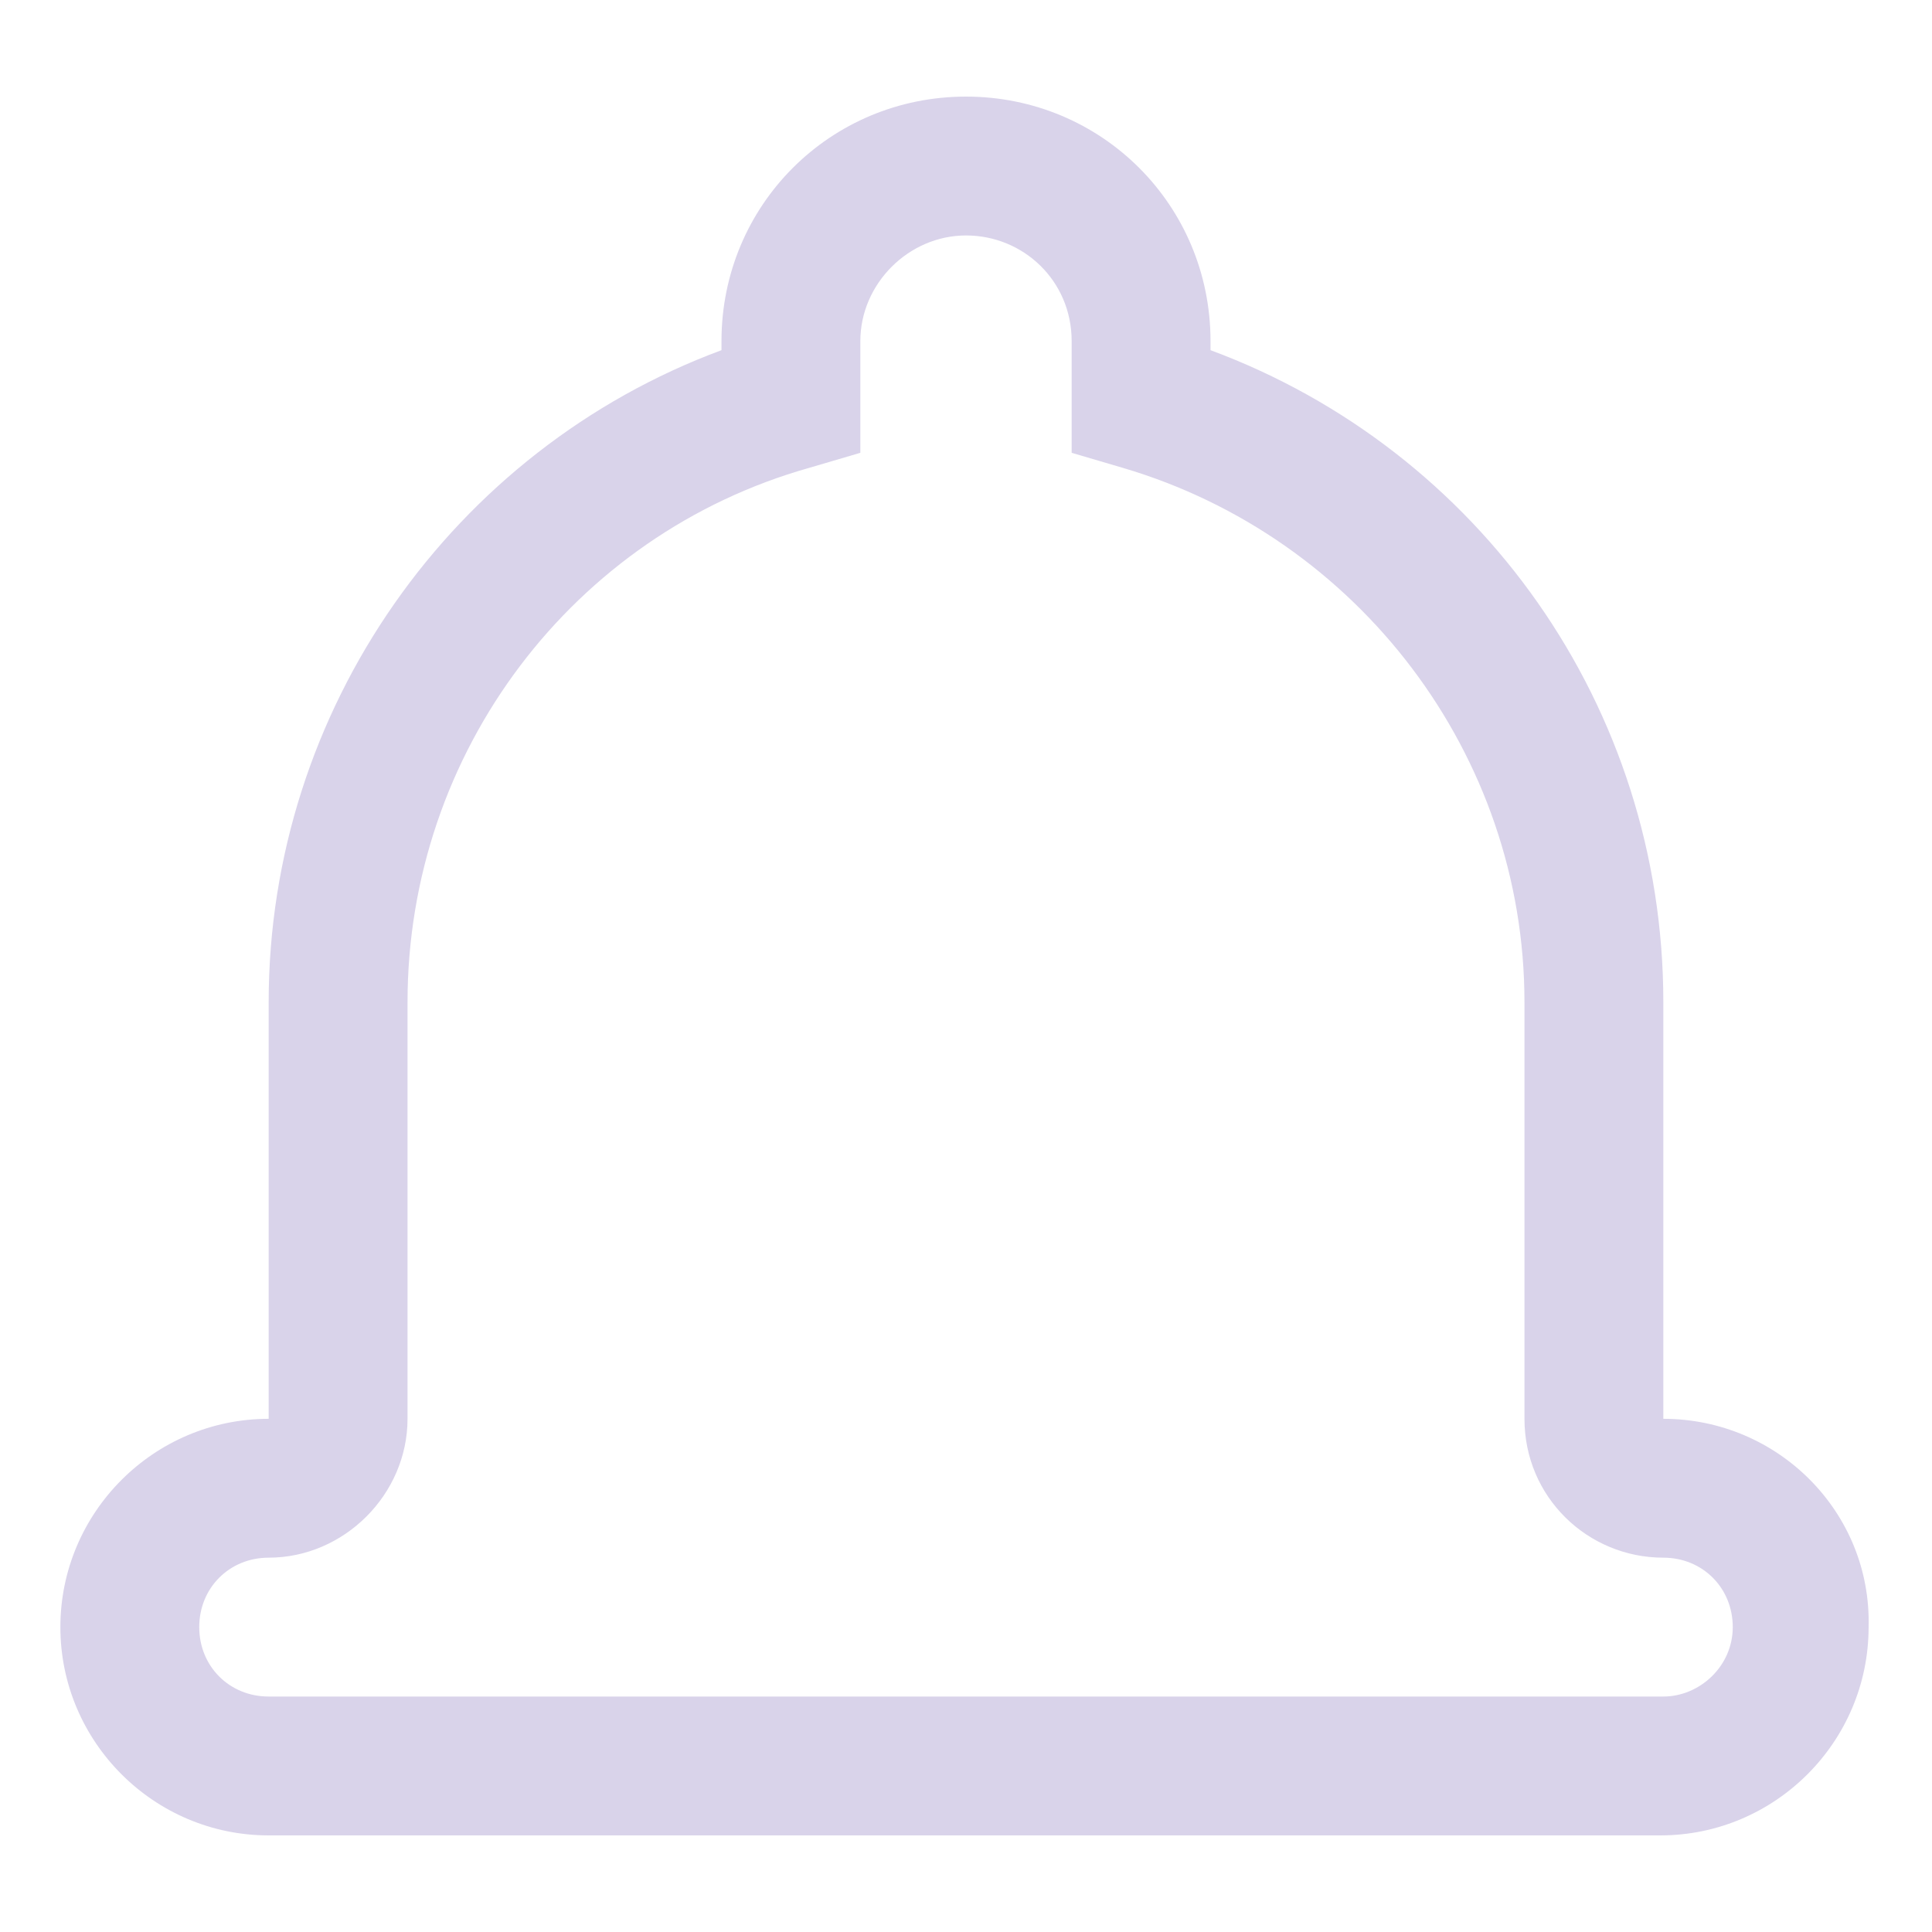 <?xml version="1.0" encoding="utf-8"?>
<!-- Generator: Adobe Illustrator 24.0.3, SVG Export Plug-In . SVG Version: 6.00 Build 0)  -->
<svg version="1.1" id="Layer_1" xmlns="http://www.w3.org/2000/svg" xmlns:xlink="http://www.w3.org/1999/xlink" x="0px" y="0px"
	 viewBox="0 0 64 64" style="enable-background:new 0 0 64 64;" xml:space="preserve">
<style type="text/css">
	.st0{fill:#D9D3EA;}
</style>
<path class="st0" d="M55.1,47V33.2c0-9.8-6.1-18.3-15-21.6v-0.3c0-4.5-3.6-8.1-8.1-8.1s-8.1,3.6-8.1,8.1v0.3
	c-8.9,3.3-15,11.9-15,21.6V47C5.1,47,2,50.1,2,53.9c0,3.8,3.1,6.9,6.9,6.9h7.3h5.4h4.6h11.5h4.6H50h5c3.8,0,6.9-3.1,6.9-6.9
	C62,50.1,58.9,47,55.1,47z M55.1,56.2H8.9c-1.3,0-2.3-1-2.3-2.3s1-2.3,2.3-2.3c2.5,0,4.6-2.1,4.6-4.6V33.2c0-8.3,5.5-15.5,13.3-17.7
	l1.7-0.5v-3.7c0-1.9,1.6-3.5,3.5-3.5c1.9,0,3.5,1.5,3.5,3.5V15l1.7,0.5C45,17.8,50.5,25,50.5,33.2V47c0,2.6,2.1,4.6,4.6,4.6
	c1.3,0,2.3,1,2.3,2.3C57.4,55.2,56.3,56.2,55.1,56.2z"/>
</svg>
